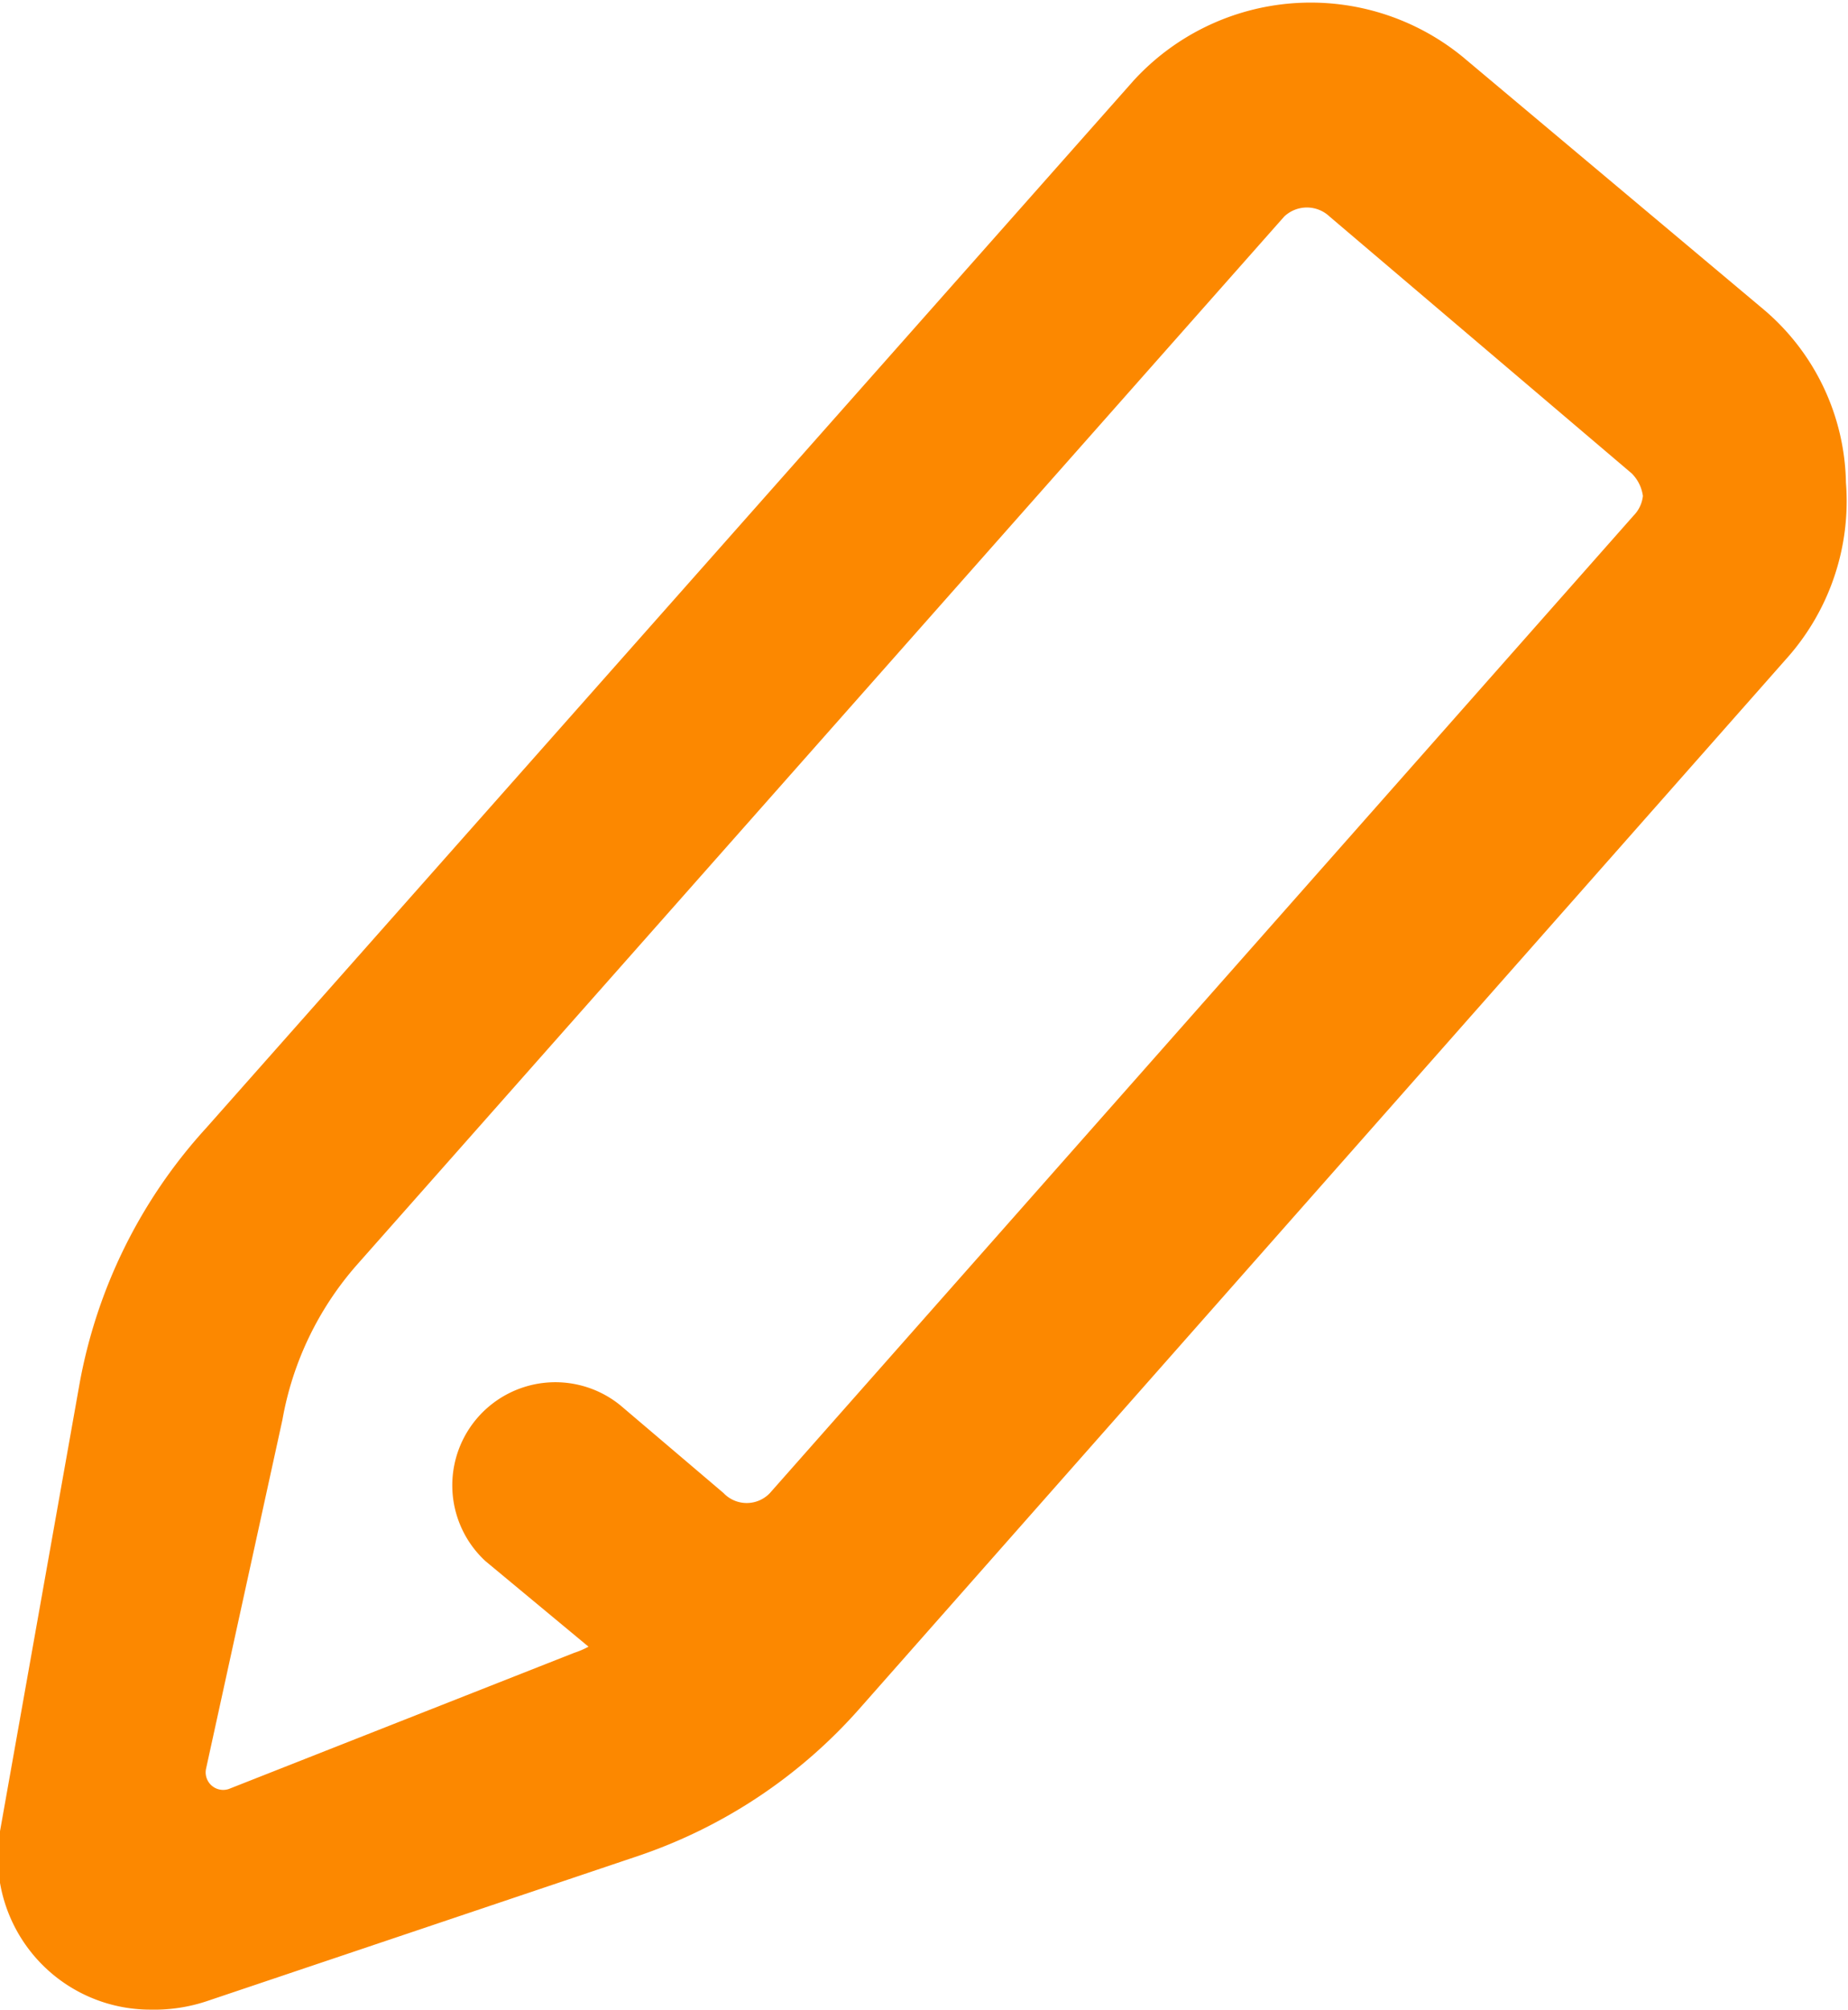 <svg xmlns="http://www.w3.org/2000/svg" viewBox="0 0 17.93 19.49"><defs><style>.cls-1{fill:#fc8800;}</style></defs><g id="Layer_2" data-name="Layer 2"><g id="レイヤー_1" data-name="レイヤー 1"><path class="cls-1" d="M17.11,3,14.19.55A2.33,2.33,0,0,0,11,.78L2,10.94A5,5,0,0,0,.77,13.43h0L0,17.76a1.48,1.48,0,0,0,1.46,1.73A1.61,1.61,0,0,0,2,19.41L6.19,18a5,5,0,0,0,2.15-1.43l9-10.19a2.29,2.29,0,0,0,.57-1.7A2.25,2.25,0,0,0,17.11,3ZM15.85,5,7.47,14.48a.31.31,0,0,1-.45,0l-1-.85a1,1,0,0,0-1.31,1.51l1,.83a.84.84,0,0,1-.14.06L2.22,17.35a.17.17,0,0,1-.22-.2l.74-3.38a3.09,3.09,0,0,1,.72-1.5l9-10.17a.32.32,0,0,1,.44,0l2.93,2.49a.38.38,0,0,1,.11.22A.32.32,0,0,1,15.85,5Z"/></g></g></svg>